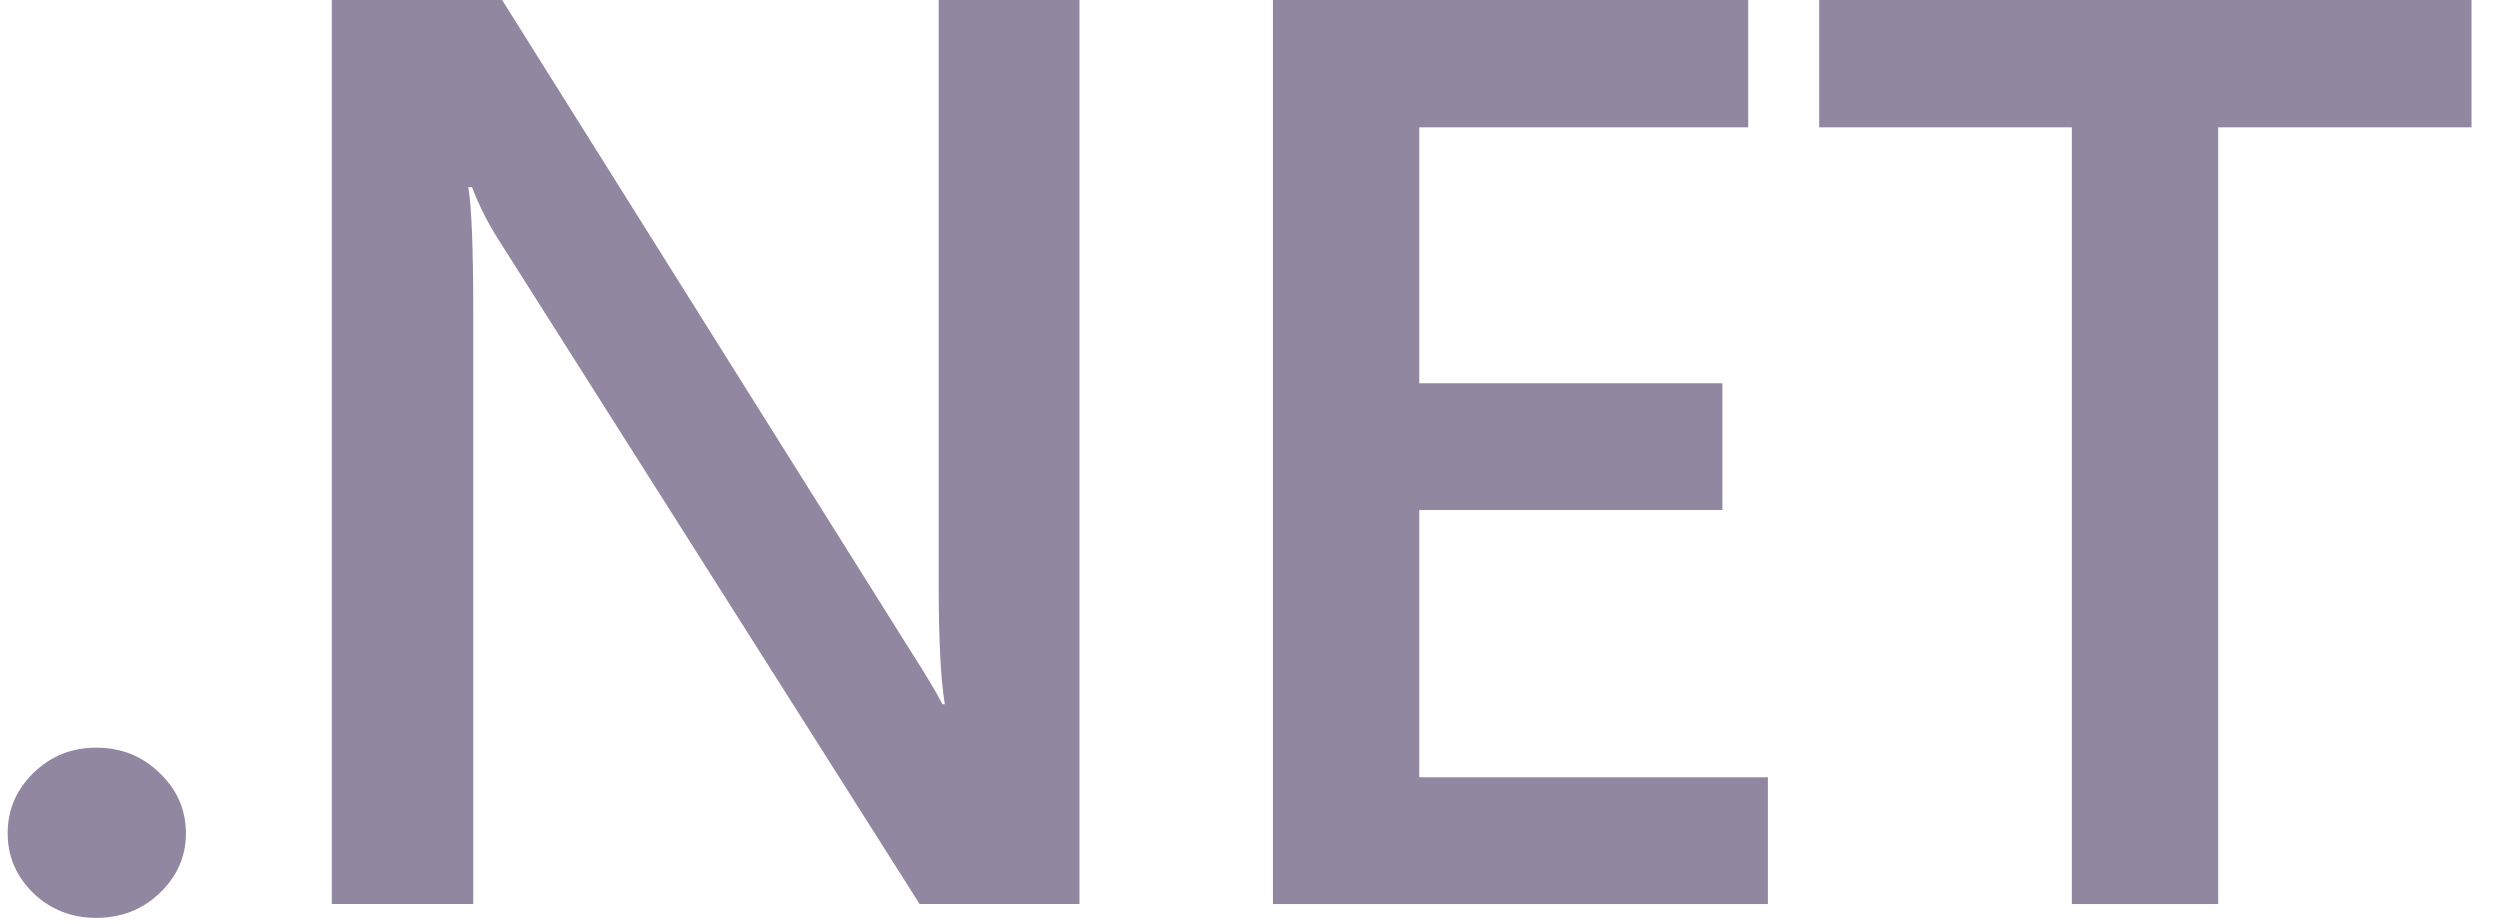 <svg width="46" height="17" viewBox="0 0 46 17" fill="none" xmlns="http://www.w3.org/2000/svg">
    <g opacity="0.5">
        <path d="M1.77 16.889C1.317 16.889 0.933 16.738 0.616 16.436C0.299 16.127 0.141 15.76 0.141 15.334C0.141 14.901 0.299 14.53 0.616 14.221C0.933 13.912 1.317 13.757 1.77 13.757C2.23 13.757 2.618 13.912 2.935 14.221C3.259 14.53 3.421 14.901 3.421 15.334C3.421 15.76 3.259 16.127 2.935 16.436C2.618 16.738 2.23 16.889 1.77 16.889Z" fill="#231044"/>
        <path d="M19.862 16.634H16.921L9.171 4.408C8.975 4.099 8.813 3.778 8.685 3.445H8.617C8.677 3.801 8.708 4.563 8.708 5.73V16.634H6.105V0H9.239L16.729 11.936C17.045 12.431 17.249 12.771 17.34 12.957H17.385C17.309 12.516 17.272 11.77 17.272 10.718V0H19.862V16.634Z" fill="#231044"/>
        <path d="M32.529 16.634H23.422V0H32.167V2.343H26.114V7.052H31.692V9.384H26.114V14.302H32.529V16.634Z" fill="#231044"/>
        <path d="M45.476 2.343H40.815V16.634H38.122V2.343H33.473V0H45.476V2.343Z" fill="#231044"/>
    </g>
</svg>
